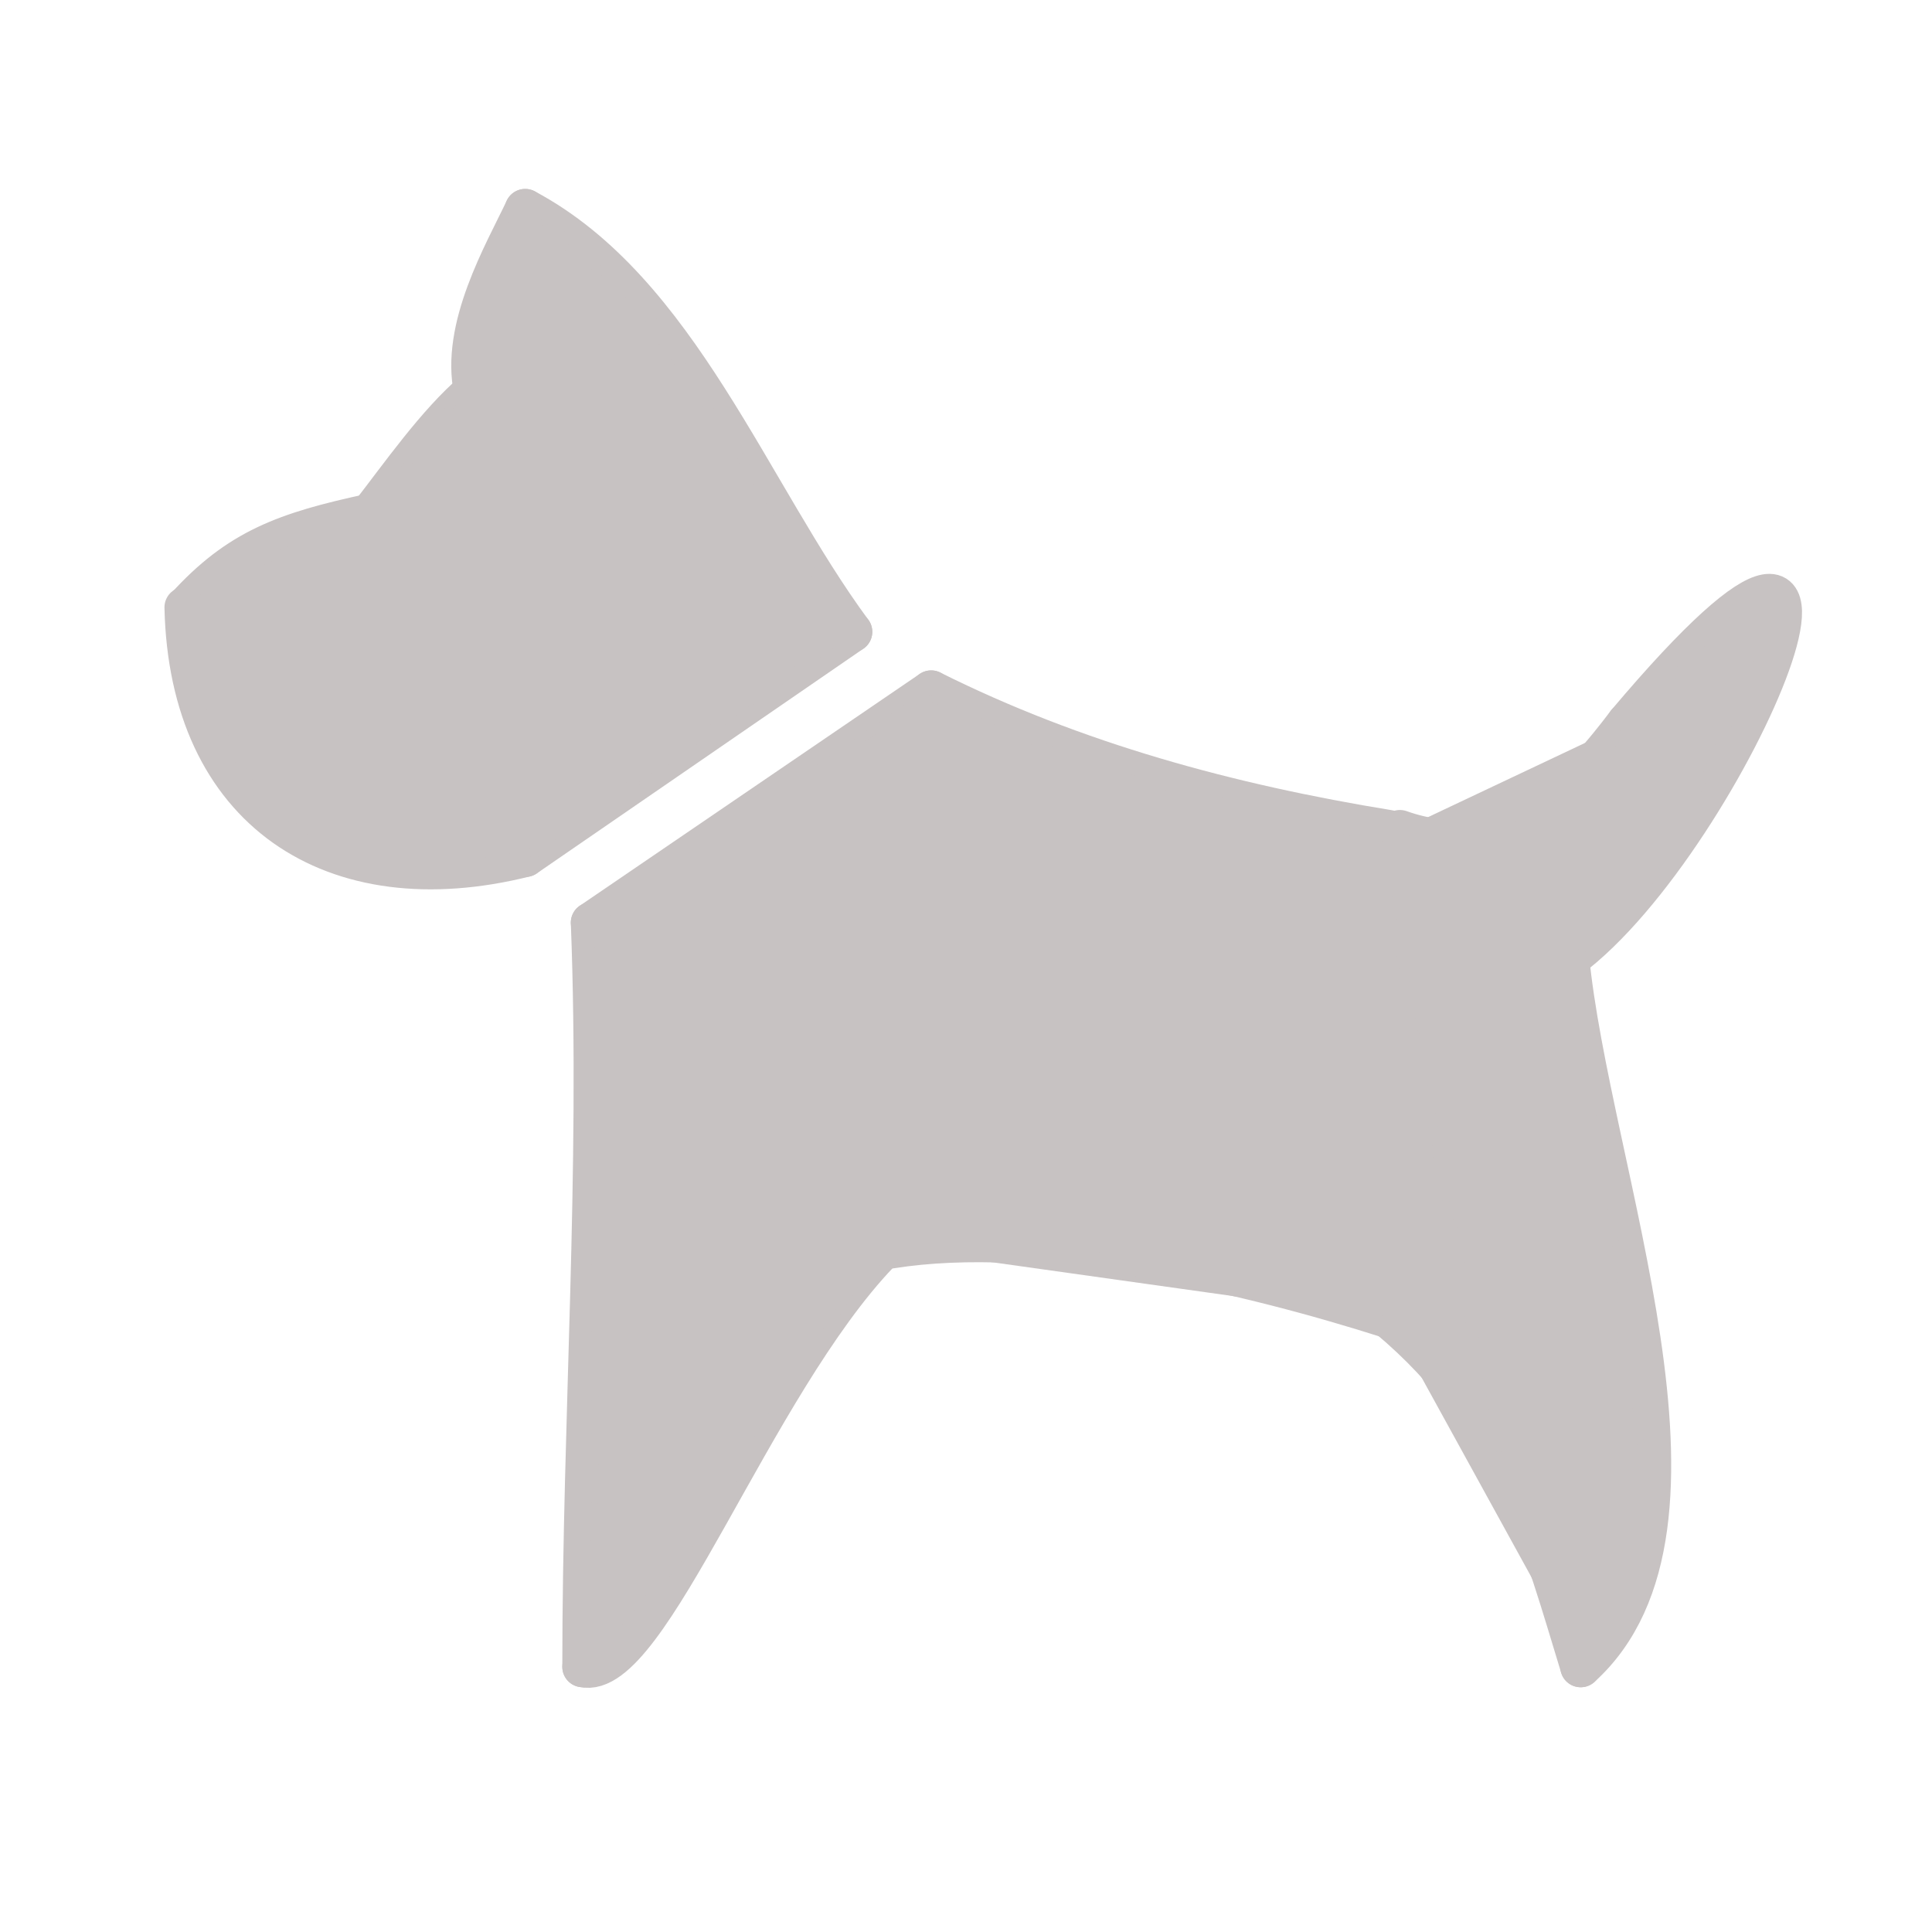 <?xml version="1.0" encoding="UTF-8"?>
<!DOCTYPE svg PUBLIC "-//W3C//DTD SVG 1.1//EN" "http://www.w3.org/Graphics/SVG/1.1/DTD/svg11.dtd">
<svg version="1.1" xmlns="http://www.w3.org/2000/svg" xmlns:xlink="http://www.w3.org/1999/xlink" x="0" y="0" width="28.346" height="28.346" viewBox="0, 0, 28.346, 28.346">
  <g id="Layer_55">
    <g>
      <g>
        <g>
          <path d="M6.96,5.741 C6.756,4.812 7.401,3.716 7.706,3.072" fill="#C7C2C2"/>
          <path d="M6.96,5.741 C6.756,4.812 7.401,3.716 7.706,3.072" fill-opacity="0" stroke="#C7C2C2" stroke-width="0.6" stroke-linecap="round" stroke-linejoin="round"/>
        </g>
        <g>
          <path d="M6.96,5.741 C6.411,6.207 5.867,6.989 5.437,7.541" fill="#C7C2C2"/>
          <path d="M6.96,5.741 C6.411,6.207 5.867,6.989 5.437,7.541" fill-opacity="0" stroke="#C7C2C2" stroke-width="0.6" stroke-linecap="round" stroke-linejoin="round"/>
        </g>
        <g>
          <path d="M5.437,7.541 C4.186,7.811 3.503,8.056 2.728,8.911" fill="#C7C2C2"/>
          <path d="M5.437,7.541 C4.186,7.811 3.503,8.056 2.728,8.911" fill-opacity="0" stroke="#C7C2C2" stroke-width="0.6" stroke-linecap="round" stroke-linejoin="round"/>
        </g>
        <g>
          <path d="M2.713,8.911 C2.778,11.887 4.888,13.274 7.706,12.567" fill="#C7C2C2"/>
          <path d="M2.713,8.911 C2.778,11.887 4.888,13.274 7.706,12.567" fill-opacity="0" stroke="#C7C2C2" stroke-width="0.6" stroke-linecap="round" stroke-linejoin="round"/>
        </g>
        <g>
          <path d="M8.675,13.537 C8.816,17.186 8.55,20.838 8.55,24.455" fill="#C7C2C2"/>
          <path d="M8.675,13.537 C8.816,17.186 8.55,20.838 8.55,24.455" fill-opacity="0" stroke="#C7C2C2" stroke-width="0.6" stroke-linecap="round" stroke-linejoin="round"/>
        </g>
        <g>
          <path d="M8.55,24.455 C9.507,24.688 11.034,20.325 12.896,18.382" fill="#C7C2C2"/>
          <path d="M8.55,24.455 C9.507,24.688 11.034,20.325 12.896,18.382" fill-opacity="0" stroke="#C7C2C2" stroke-width="0.6" stroke-linecap="round" stroke-linejoin="round"/>
        </g>
        <g>
          <path d="M13.074,18.311 C15.264,17.964 18.266,18.664 20.377,19.337" fill="#C7C2C2"/>
          <path d="M13.074,18.311 C15.264,17.964 18.266,18.664 20.377,19.337" fill-opacity="0" stroke="#C7C2C2" stroke-width="0.6" stroke-linecap="round" stroke-linejoin="round"/>
        </g>
        <g>
          <path d="M20.377,19.337 C22.22,20.881 22.653,22.704 23.192,24.455" fill="#C7C2C2"/>
          <path d="M20.377,19.337 C22.22,20.881 22.653,22.704 23.192,24.455" fill-opacity="0" stroke="#C7C2C2" stroke-width="0.6" stroke-linecap="round" stroke-linejoin="round"/>
        </g>
        <g>
          <path d="M23.013,14.018 C23.311,17.183 25.459,22.405 23.192,24.455" fill="#C7C2C2"/>
          <path d="M23.013,14.018 C23.311,17.183 25.459,22.405 23.192,24.455" fill-opacity="0" stroke="#C7C2C2" stroke-width="0.6" stroke-linecap="round" stroke-linejoin="round"/>
        </g>
        <g>
          <path d="M23.013,14.065 C25.38,12.312 28.228,5.447 23.873,10.608" fill="#C7C2C2"/>
          <path d="M23.013,14.065 C25.38,12.312 28.228,5.447 23.873,10.608" fill-opacity="0" stroke="#C7C2C2" stroke-width="0.6" stroke-linecap="round" stroke-linejoin="round"/>
        </g>
        <g>
          <path d="M23.873,10.608 C23.192,11.508 22.117,12.748 20.539,12.184" fill="#C7C2C2"/>
          <path d="M23.873,10.608 C23.192,11.508 22.117,12.748 20.539,12.184" fill-opacity="0" stroke="#C7C2C2" stroke-width="0.6" stroke-linecap="round" stroke-linejoin="round"/>
        </g>
        <g>
          <path d="M20.377,12.184 C18.034,11.803 15.772,11.19 13.662,10.136" fill="#C7C2C2"/>
          <path d="M20.377,12.184 C18.034,11.803 15.772,11.19 13.662,10.136" fill-opacity="0" stroke="#C7C2C2" stroke-width="0.6" stroke-linecap="round" stroke-linejoin="round"/>
        </g>
        <g>
          <path d="M7.706,3.072 C9.947,4.266 10.992,7.227 12.498,9.27" fill="#C7C2C2"/>
          <path d="M7.706,3.072 C9.947,4.266 10.992,7.227 12.498,9.27" fill-opacity="0" stroke="#C7C2C2" stroke-width="0.6" stroke-linecap="round" stroke-linejoin="round"/>
        </g>
        <g>
          <path d="M12.498,9.27 L7.706,12.567" fill="#C7C2C2"/>
          <path d="M12.498,9.27 L7.706,12.567" fill-opacity="0" stroke="#C7C2C2" stroke-width="0.6" stroke-linecap="round" stroke-linejoin="round"/>
        </g>
        <g>
          <path d="M8.675,13.537 L13.662,10.136" fill="#C7C2C2"/>
          <path d="M8.675,13.537 L13.662,10.136" fill-opacity="0" stroke="#C7C2C2" stroke-width="0.6" stroke-linecap="round" stroke-linejoin="round"/>
        </g>
      </g>
      <g>
        <g>
          <path d="M25.445,8.911 L26.139,8.911 L24.398,12.748 L23.208,13.952 L23.574,17.27 L24.22,22.329 L23.192,24.338 L22.029,21.557 L20.217,12.309 L21.926,12.326 L23.192,11.438 L25.445,8.911 z" fill="#C7C2C2"/>
          <path d="M25.445,8.911 L26.139,8.911 L24.398,12.748 L23.208,13.952 L23.574,17.27 L24.22,22.329 L23.192,24.338 L22.029,21.557 L20.217,12.309 L21.926,12.326 L23.192,11.438 L25.445,8.911 z" fill-opacity="0" stroke="#C7C2C2" stroke-width="0.1" stroke-linecap="round" stroke-linejoin="round"/>
        </g>
        <g>
          <path d="M7.806,3.012 L7.506,4.069 L7.806,3.253 L9.144,4.237 L10.343,5.894 L11.036,6.999 L12.497,9.27 L7.806,12.566 L5.07,12.665 L5.141,12.405 L3.95,12.005 L2.727,9.757 L3.133,8.567 L5.437,7.541 L6.96,5.501 L7.806,3.012 z" fill="#C7C2C2"/>
          <path d="M7.806,3.012 L7.506,4.069 L7.806,3.253 L9.144,4.237 L10.343,5.894 L11.036,6.999 L12.497,9.27 L7.806,12.566 L5.07,12.665 L5.141,12.405 L3.95,12.005 L2.727,9.757 L3.133,8.567 L5.437,7.541 L6.96,5.501 L7.806,3.012 z" fill-opacity="0" stroke="#C7C2C2" stroke-width="0.1" stroke-linecap="round" stroke-linejoin="round"/>
        </g>
        <g>
          <path d="M9.206,4.322 L9.541,4.636 L12.497,9.27" fill="#C7C2C2"/>
          <path d="M9.206,4.322 L9.541,4.636 L12.497,9.27" fill-opacity="0" stroke="#C7C2C2" stroke-width="0.1" stroke-linecap="round" stroke-linejoin="round"/>
        </g>
        <g>
          <path d="M7.806,3.012 L9.007,4.136" fill="#C7C2C2"/>
          <path d="M7.806,3.012 L9.007,4.136" fill-opacity="0" stroke="#C7C2C2" stroke-width="0.1" stroke-linecap="round" stroke-linejoin="round"/>
        </g>
        <g>
          <path d="M13.662,10.234 L16.138,11.298 L20.217,12.309 L21.926,21.411 L20.725,19.514 L18.457,18.719 L14.985,18.136 L12.785,18.481 L10.984,21.294 L10.456,22.252 L8.716,24.455 L8.736,19.055 L8.716,13.537" fill="#C7C2C2"/>
          <path d="M13.662,10.234 L16.138,11.298 L20.217,12.309 L21.926,21.411 L20.725,19.514 L18.457,18.719 L14.985,18.136 L12.785,18.481 L10.984,21.294 L10.456,22.252 L8.716,24.455 L8.736,19.055 L8.716,13.537" fill-opacity="0" stroke="#C7C2C2" stroke-width="0.1" stroke-linecap="round" stroke-linejoin="round"/>
        </g>
        <g>
          <path d="M6.162,12.748 L7.706,12.567" fill="#C7C2C2"/>
          <path d="M6.162,12.748 L7.706,12.567" fill-opacity="0" stroke="#C7C2C2" stroke-width="0.1" stroke-linecap="round" stroke-linejoin="round"/>
        </g>
        <g>
          <path d="M7.706,12.567 L12.498,9.27" fill="#C7C2C2"/>
          <path d="M7.706,12.567 L12.498,9.27" fill-opacity="0" stroke="#C7C2C2" stroke-width="0.1" stroke-linecap="round" stroke-linejoin="round"/>
        </g>
        <g>
          <path d="M8.606,14.647 L8.716,13.537" fill="#C7C2C2"/>
          <path d="M8.606,14.647 L8.716,13.537" fill-opacity="0" stroke="#C7C2C2" stroke-width="0.1" stroke-linecap="round" stroke-linejoin="round"/>
        </g>
        <g>
          <path d="M8.716,13.537 L13.662,10.136" fill="#C7C2C2"/>
          <path d="M8.716,13.537 L13.662,10.136" fill-opacity="0" stroke="#C7C2C2" stroke-width="0.1" stroke-linecap="round" stroke-linejoin="round"/>
        </g>
        <g>
          <path d="M13.662,10.136 L14.669,10.608" fill="#C7C2C2"/>
          <path d="M13.662,10.136 L14.669,10.608" fill-opacity="0" stroke="#C7C2C2" stroke-width="0.1" stroke-linecap="round" stroke-linejoin="round"/>
        </g>
      </g>
    </g>
  </g>
</svg>

